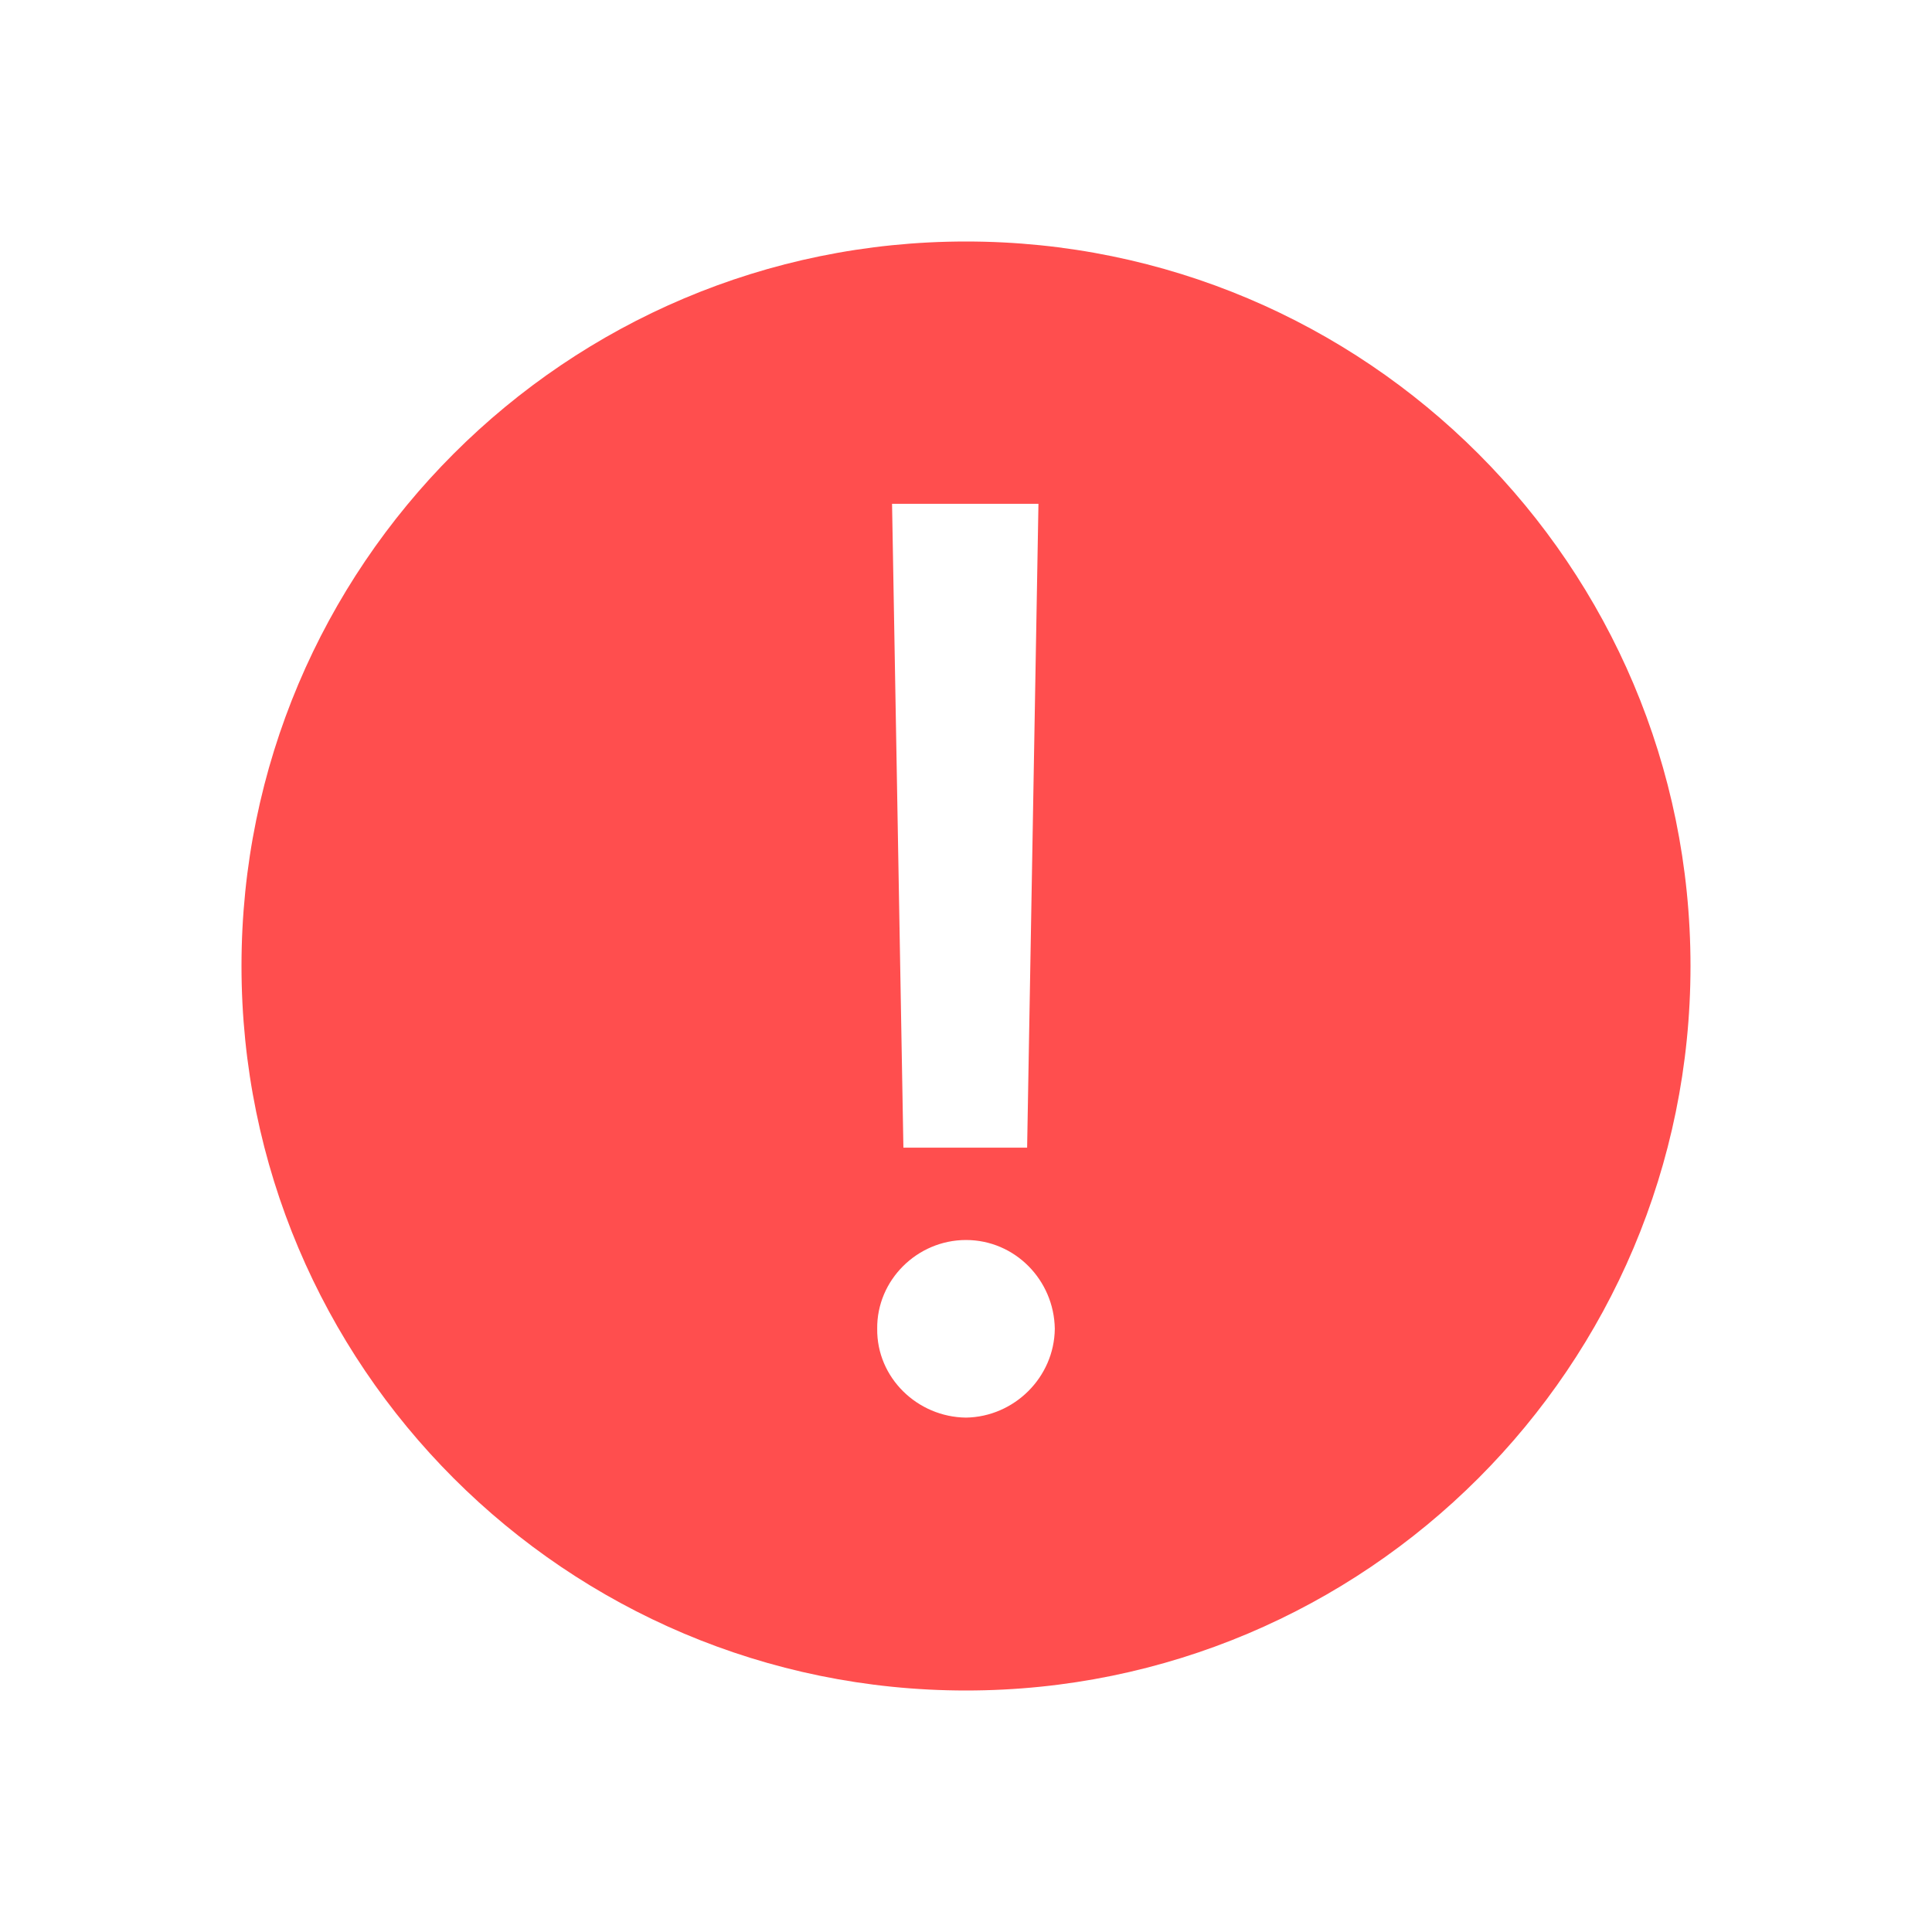<svg width="80" height="80" viewBox="0 0 80 80" fill="none" xmlns="http://www.w3.org/2000/svg">
<path d="M40 10C23.431 10 10 23.431 10 40C10 56.569 23.431 70 40 70C56.569 70 70 56.569 70 40C70 23.431 56.569 10 40 10ZM43 20.861L42.531 47.523H37.408L36.938 20.861H42.992H43ZM40 58.7C37.985 58.677 36.3 57.046 36.323 55.023C36.3 53.008 37.977 51.346 40 51.346C42.023 51.346 43.646 53 43.677 55.023C43.654 57.038 41.992 58.669 40 58.7Z" fill="#FF4E4E"/>
</svg>
